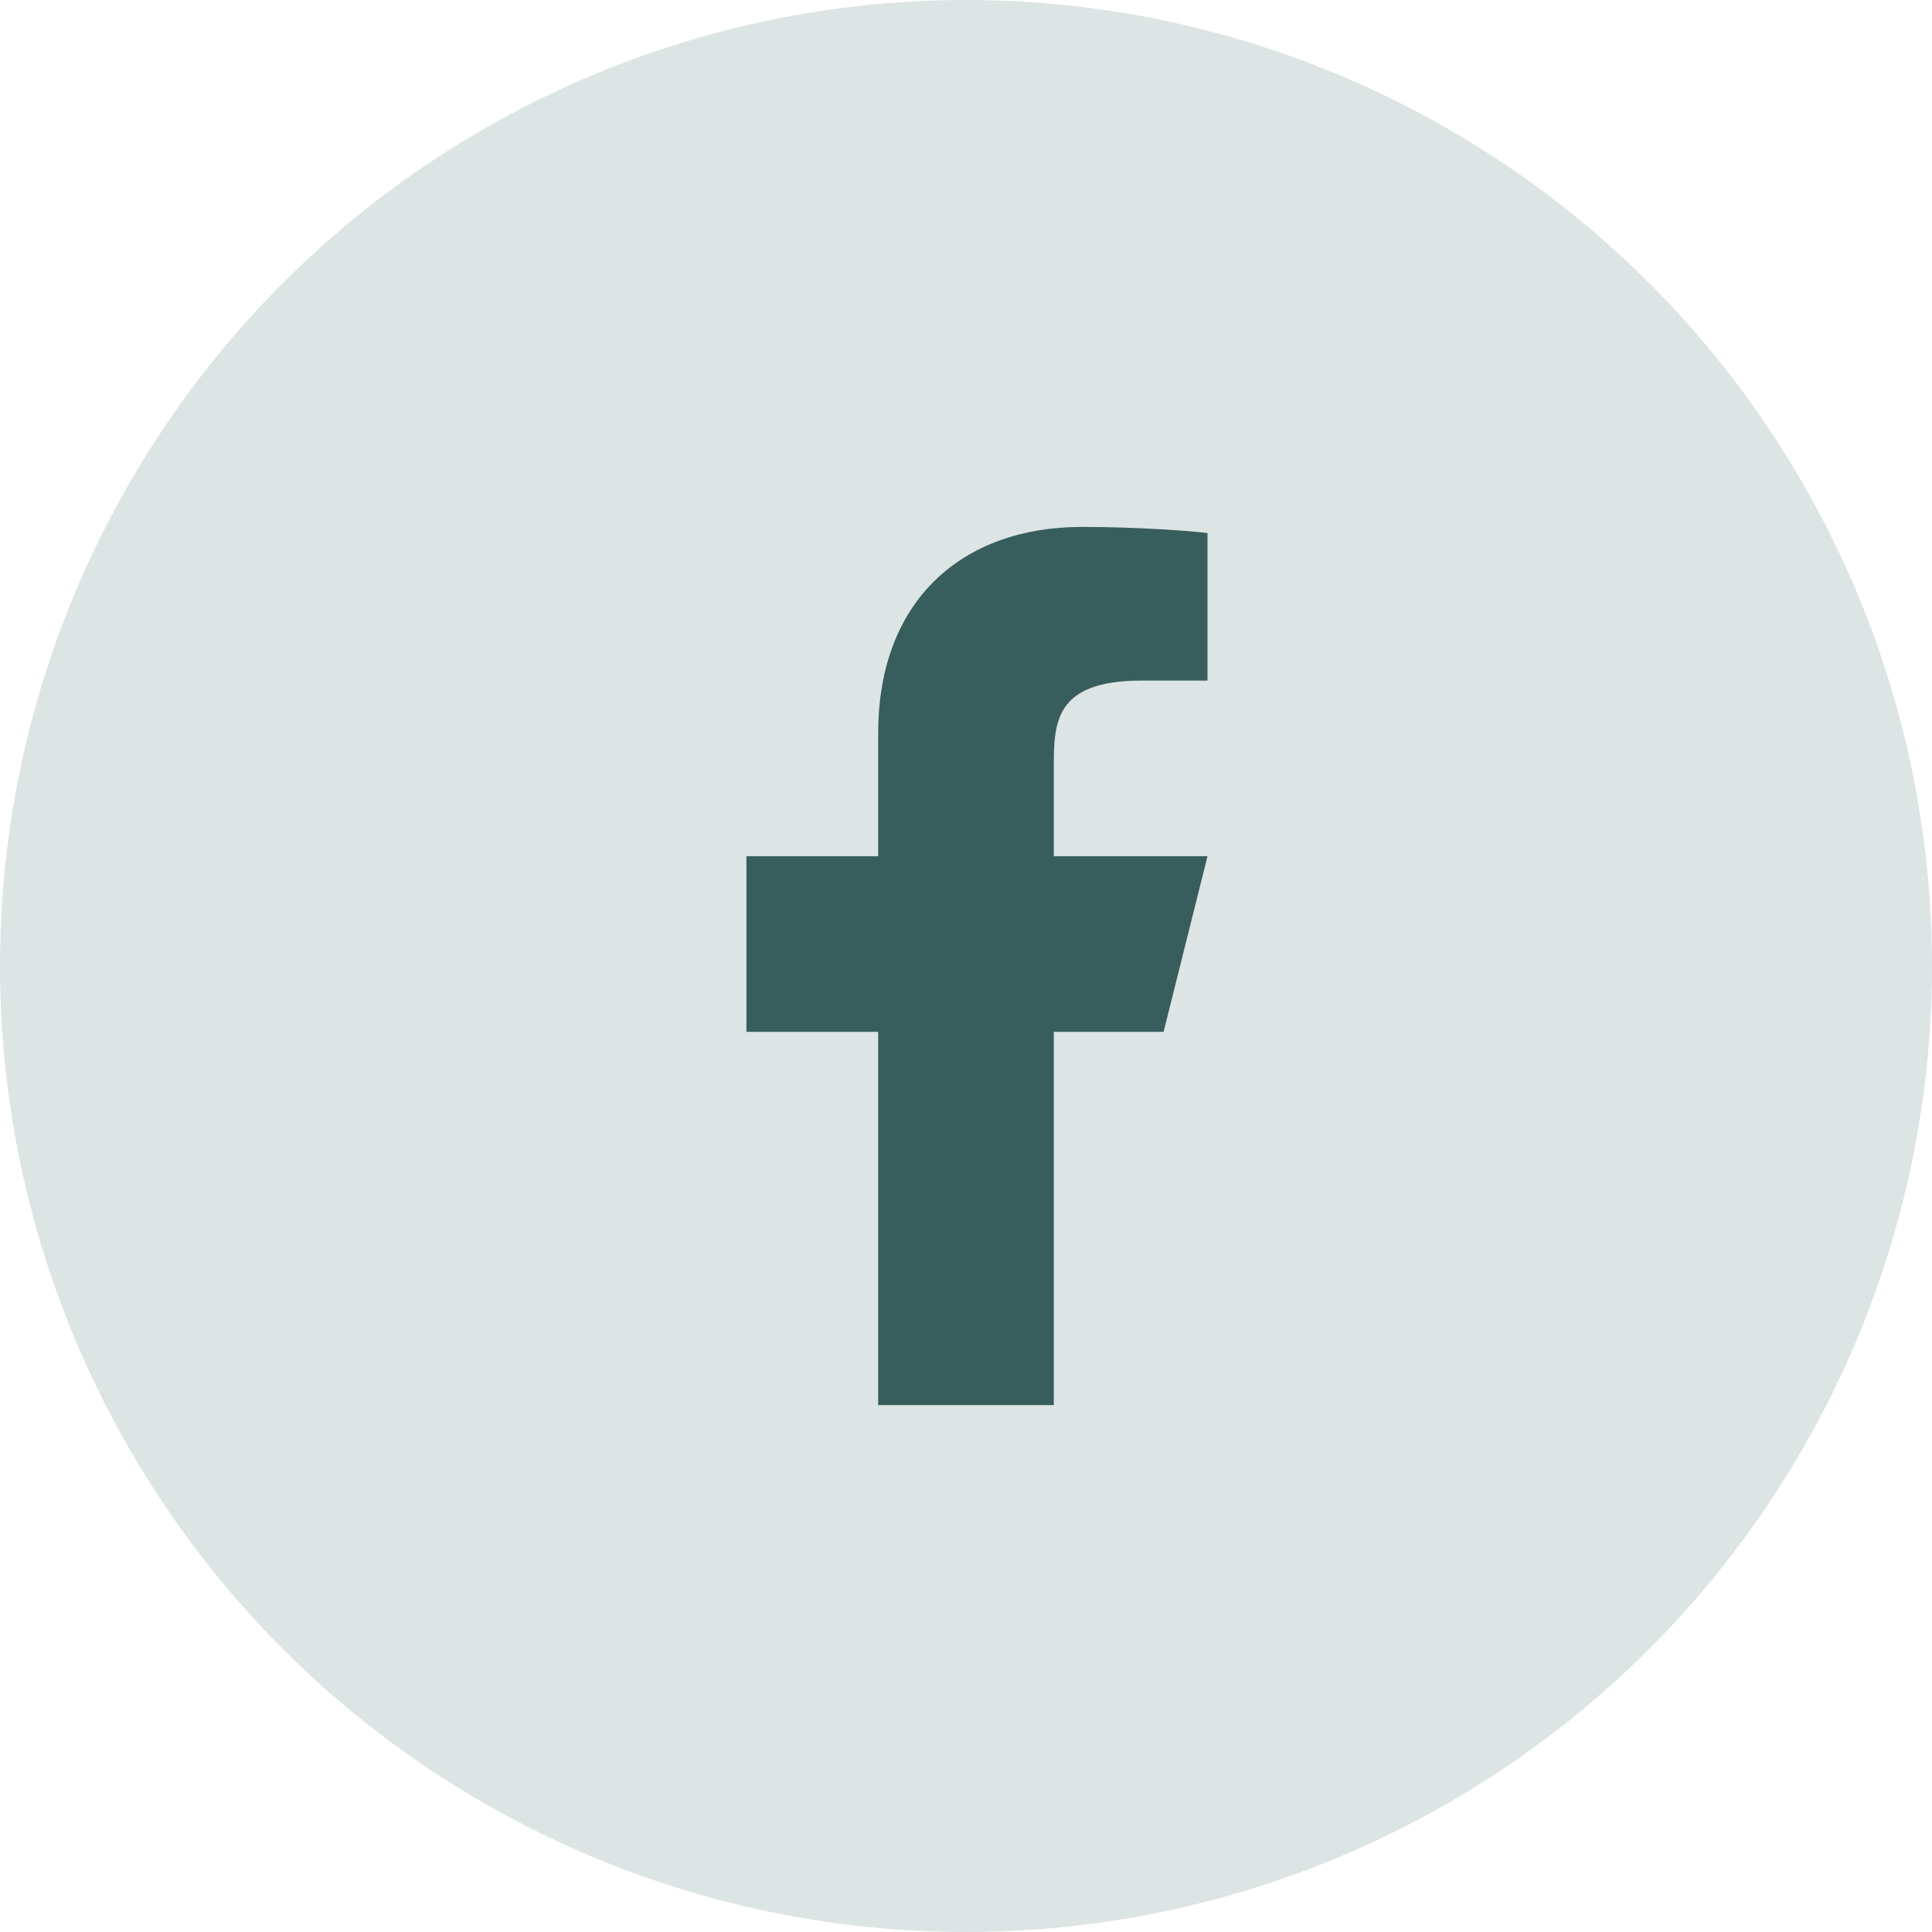 <svg width="44" height="44" viewBox="0 0 44 44" fill="none" xmlns="http://www.w3.org/2000/svg">
<circle cx="22" cy="22" r="22" fill="#DCE5E4"/>
<path d="M24 23.5H26.5L27.5 19.5H24V17.5C24 16.47 24 15.5 26 15.5H27.5V12.14C27.174 12.097 25.943 12 24.643 12C21.928 12 20 13.657 20 16.7V19.5H17V23.5H20V32H24V23.5Z" fill="#385D5D"/>
</svg>
